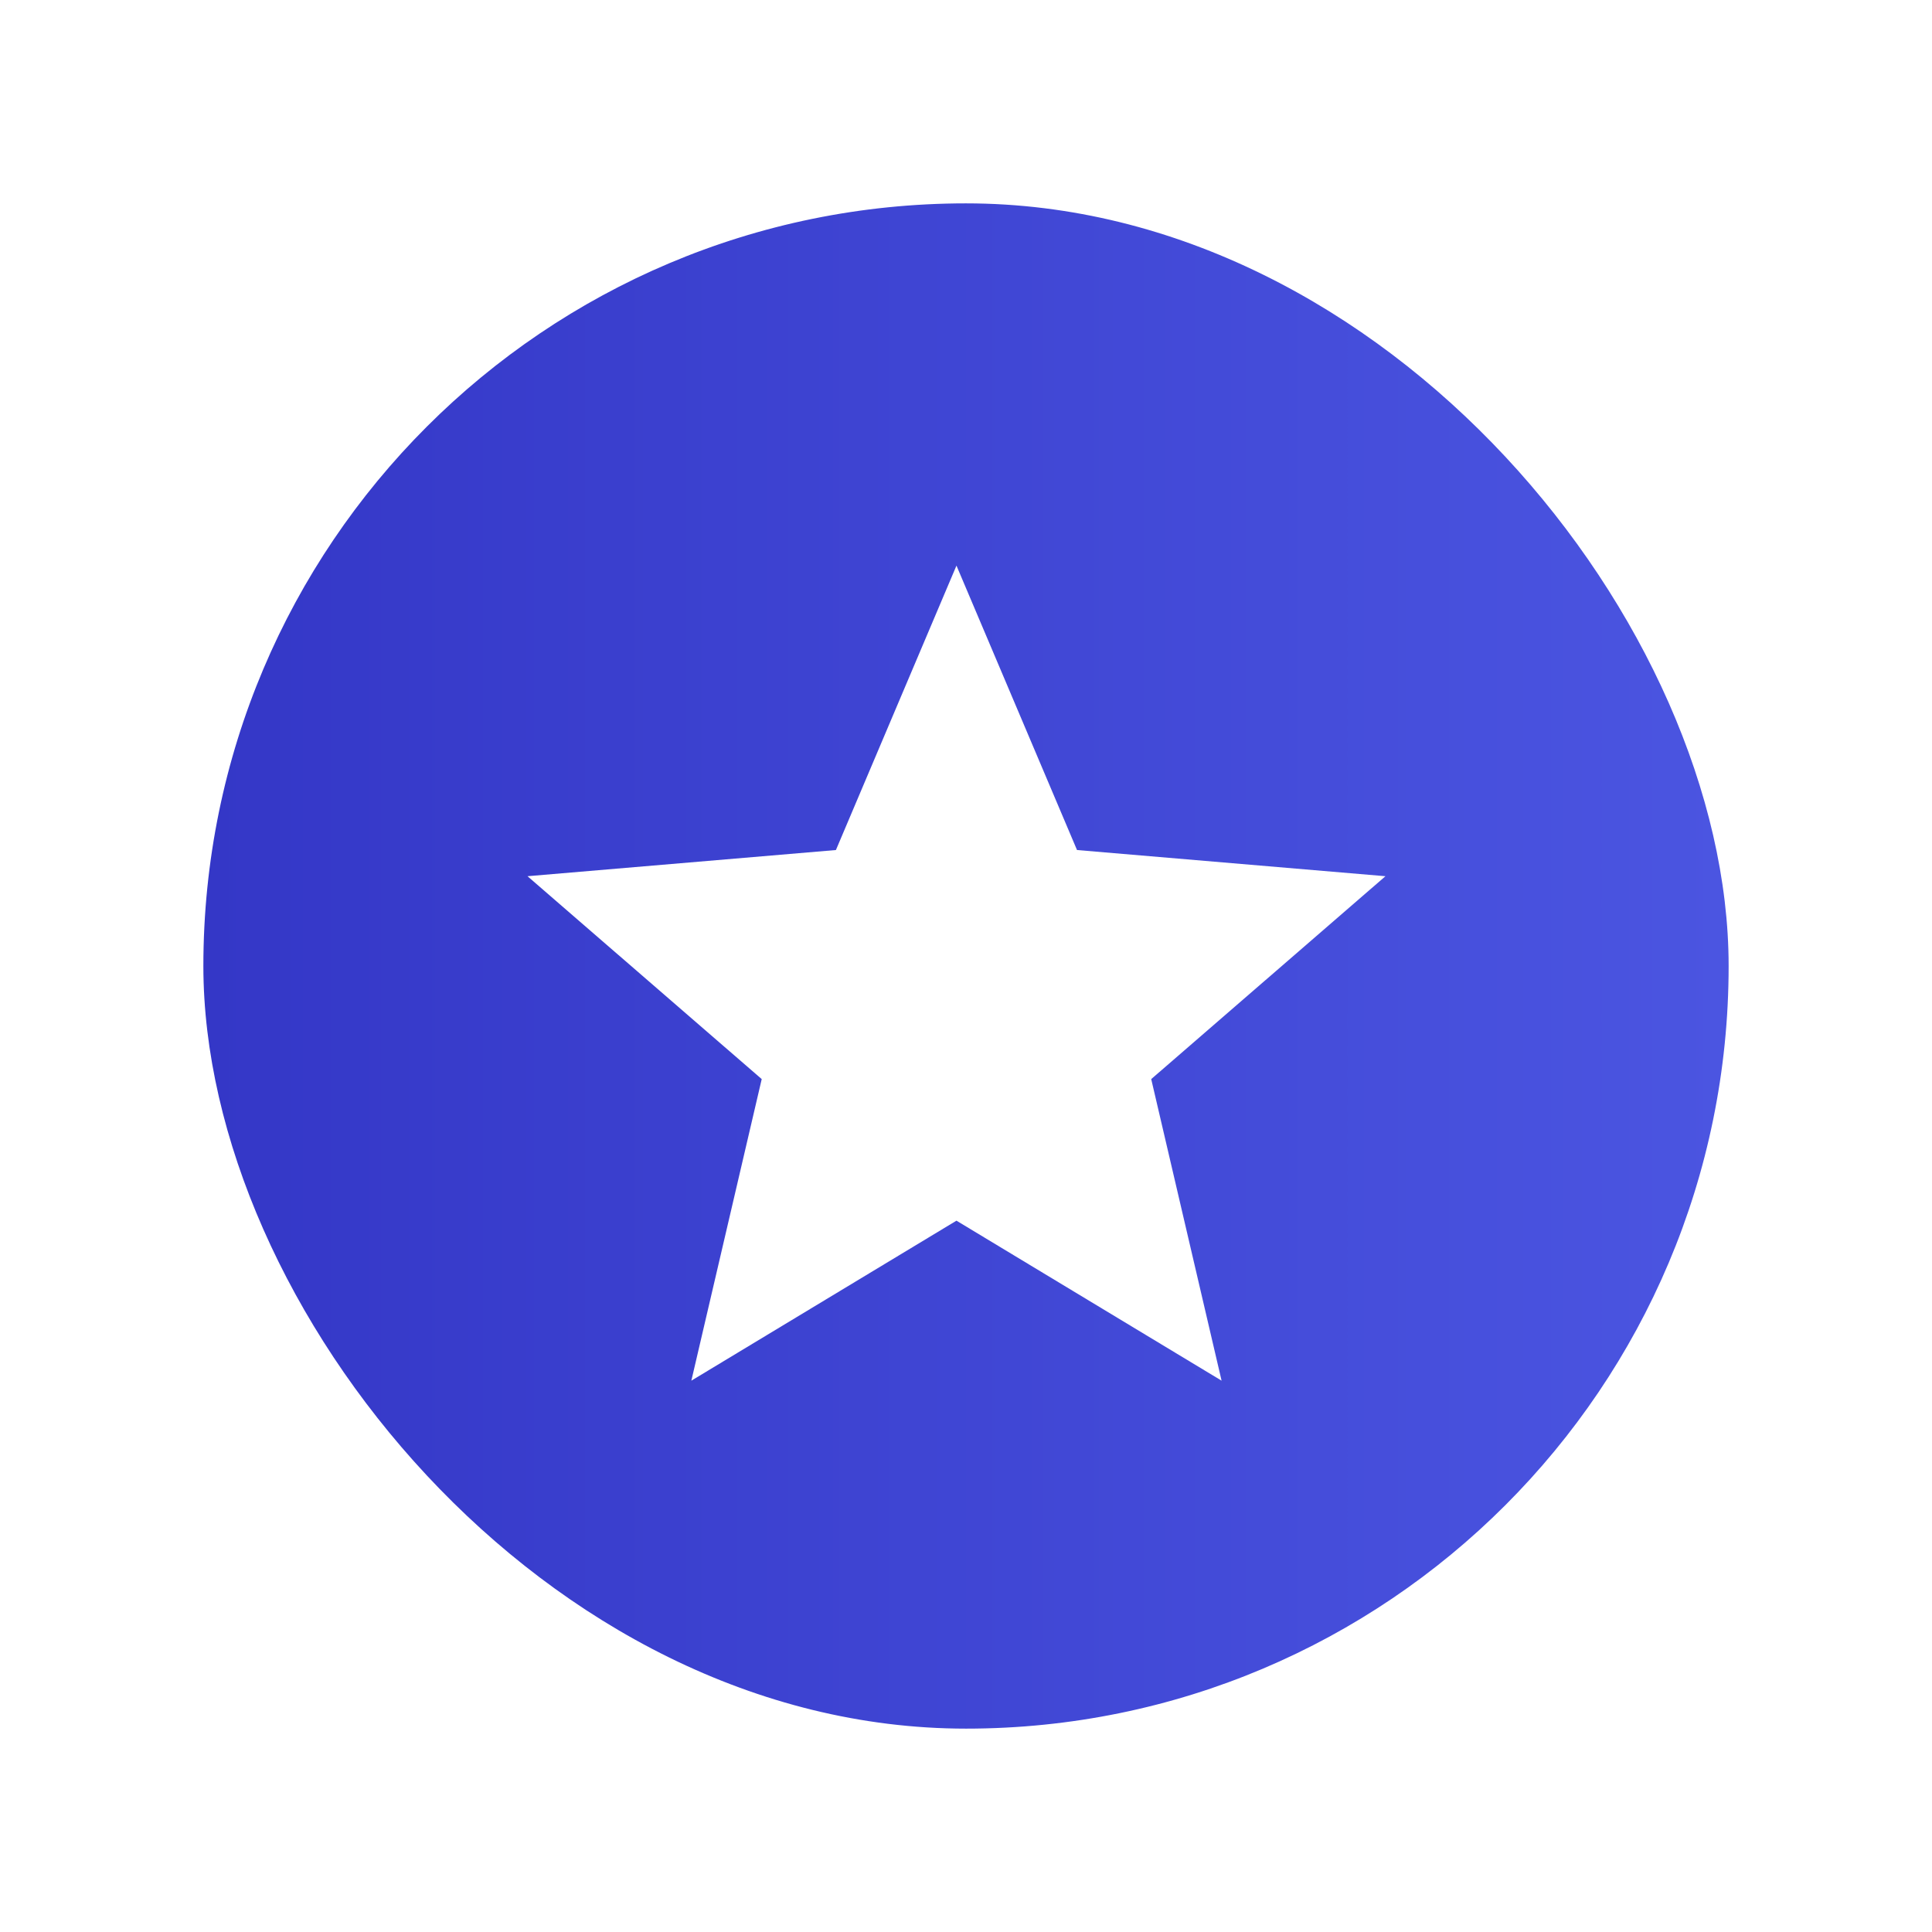 <svg width="76" height="76" viewBox="0 0 76 76" fill="none" xmlns="http://www.w3.org/2000/svg">
<g filter="url(#filter0_d)">
<rect x="8" y="2" width="60" height="60" rx="30" fill="url(#paint0_linear)"/>
<path d="M37.625 42.018L48.054 48.312L45.286 36.449L54.5 28.468L42.367 27.438L37.625 16.25L32.883 27.438L20.75 28.468L29.964 36.449L27.196 48.312L37.625 42.018Z" fill="white"/>
</g>
<defs>
<filter id="filter0_d" x="0" y="0" width="76" height="76" filterUnits="userSpaceOnUse" color-interpolation-filters="sRGB">
<feFlood flood-opacity="0" result="BackgroundImageFix"/>
<feColorMatrix in="SourceAlpha" type="matrix" values="0 0 0 0 0 0 0 0 0 0 0 0 0 0 0 0 0 0 127 0"/>
<feOffset dy="6"/>
<feGaussianBlur stdDeviation="4"/>
<feColorMatrix type="matrix" values="0 0 0 0 0 0 0 0 0 0 0 0 0 0 0 0 0 0 0.4 0"/>
<feBlend mode="normal" in2="BackgroundImageFix" result="effect1_dropShadow"/>
<feBlend mode="normal" in="SourceGraphic" in2="effect1_dropShadow" result="shape"/>
</filter>
<linearGradient id="paint0_linear" x1="8" y1="32" x2="68" y2="32" gradientUnits="userSpaceOnUse">
<stop stop-color="#3437C7"/>
<stop offset="1" stop-color="#4B55E1"/>
</linearGradient>
</defs>
</svg>
